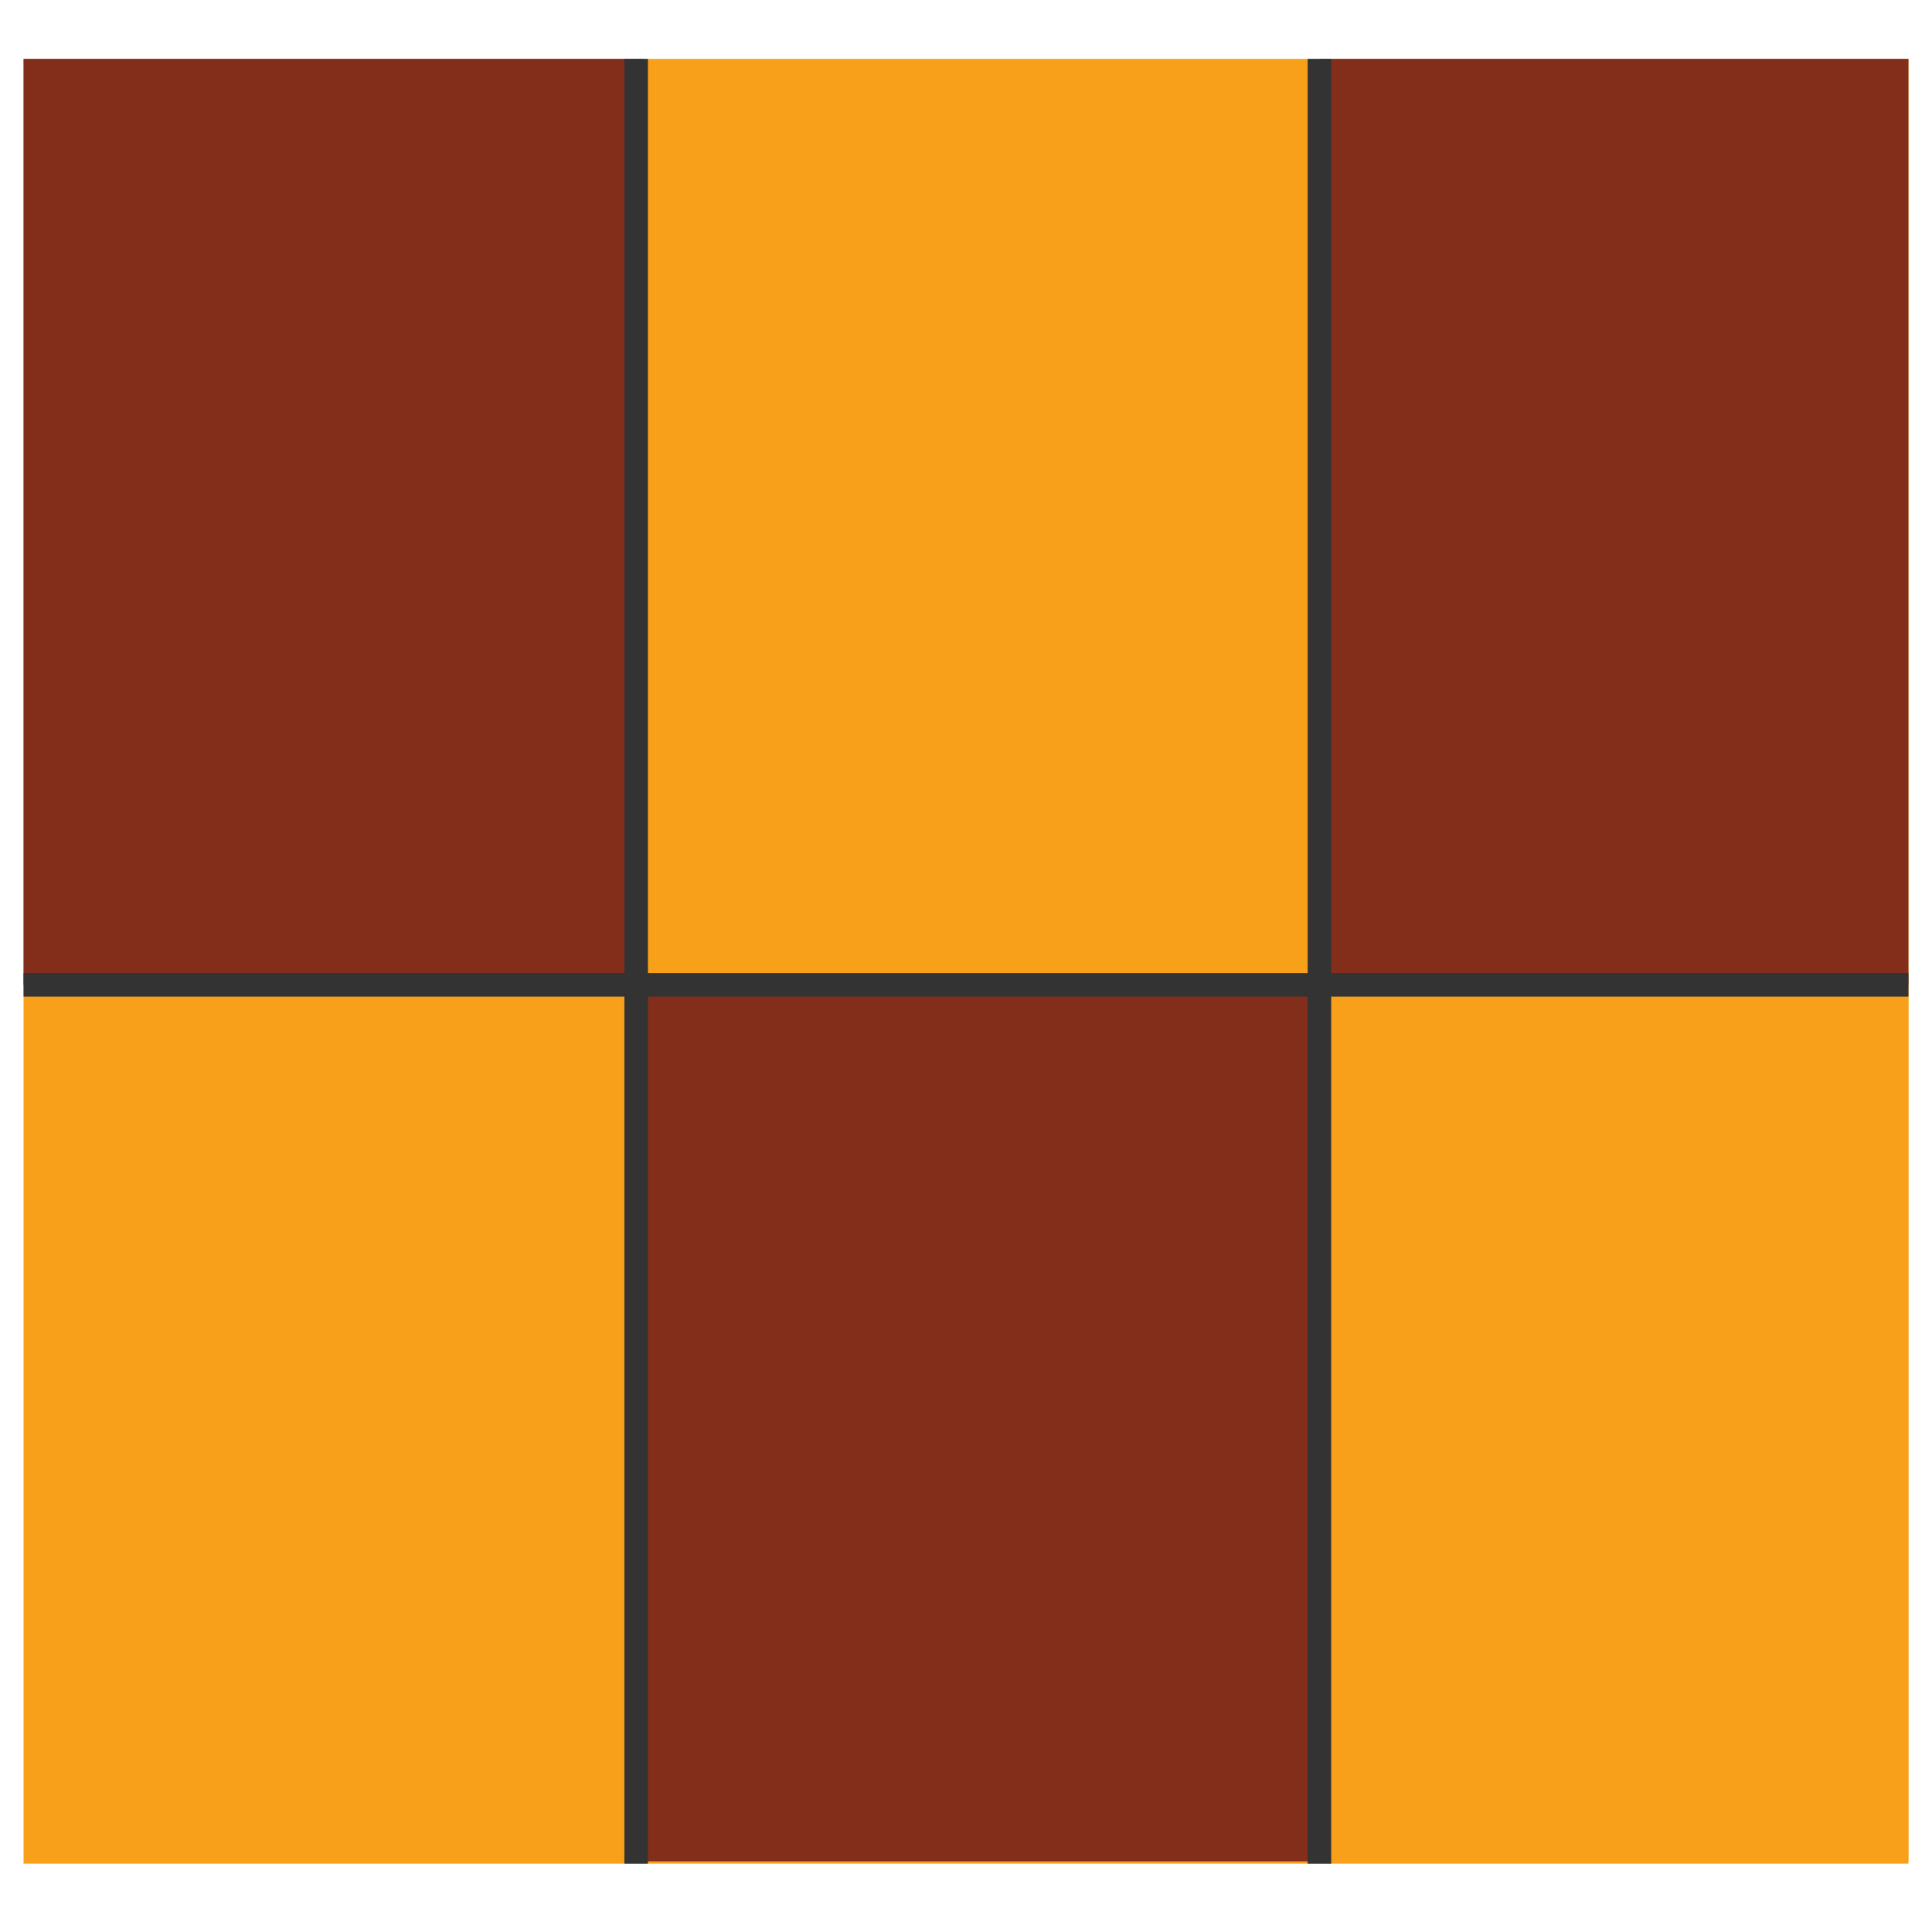 <?xml version="1.0" encoding="utf-8"?>
<!-- Generator: Adobe Illustrator 21.0.1, SVG Export Plug-In . SVG Version: 6.00 Build 0)  -->
<svg version="1.1" xmlns="http://www.w3.org/2000/svg" xmlns:xlink="http://www.w3.org/1999/xlink" x="0px" y="0px"
	 viewBox="0 0 82 82" style="enable-background:new 0 0 82 82;" xml:space="preserve">
<style type="text/css">
	.st0{clip-path:url(#SVGID_2_);fill:#F9A01B;}
	.st1{clip-path:url(#SVGID_2_);fill:#822E1A;}
	.st2{clip-path:url(#SVGID_2_);fill:none;stroke:#333333;stroke-miterlimit:10;}
</style>
<g id="Layer_2">
	<g>
		<defs>
			<rect id="SVGID_1_" x="1" y="2.5" width="80" height="76.6"/>
		</defs>
		<clipPath id="SVGID_2_">
			<use xlink:href="#SVGID_1_"  style="overflow:visible;"/>
		</clipPath>
		<rect x="1" y="2.5" class="st0" width="80" height="76.6"/>
		<rect x="56" y="41.8" class="st0" width="25.5" height="37.2"/>
		<rect x="26.8" y="41.8" class="st1" width="29.3" height="37.2"/>
		<rect y="2.5" class="st1" width="27.3" height="39.3"/>
		<rect x="56" y="2.5" class="st1" width="25.5" height="39.3"/>
		<line class="st2" x1="27" y1="1.8" x2="27" y2="79.1"/>
		<line class="st2" x1="56" y1="2.1" x2="56" y2="79.1"/>
		<line class="st2" x1="0.5" y1="41.8" x2="81.5" y2="41.8"/>
	</g>
</g>
<g id="Layer_1">
</g>
</svg>
